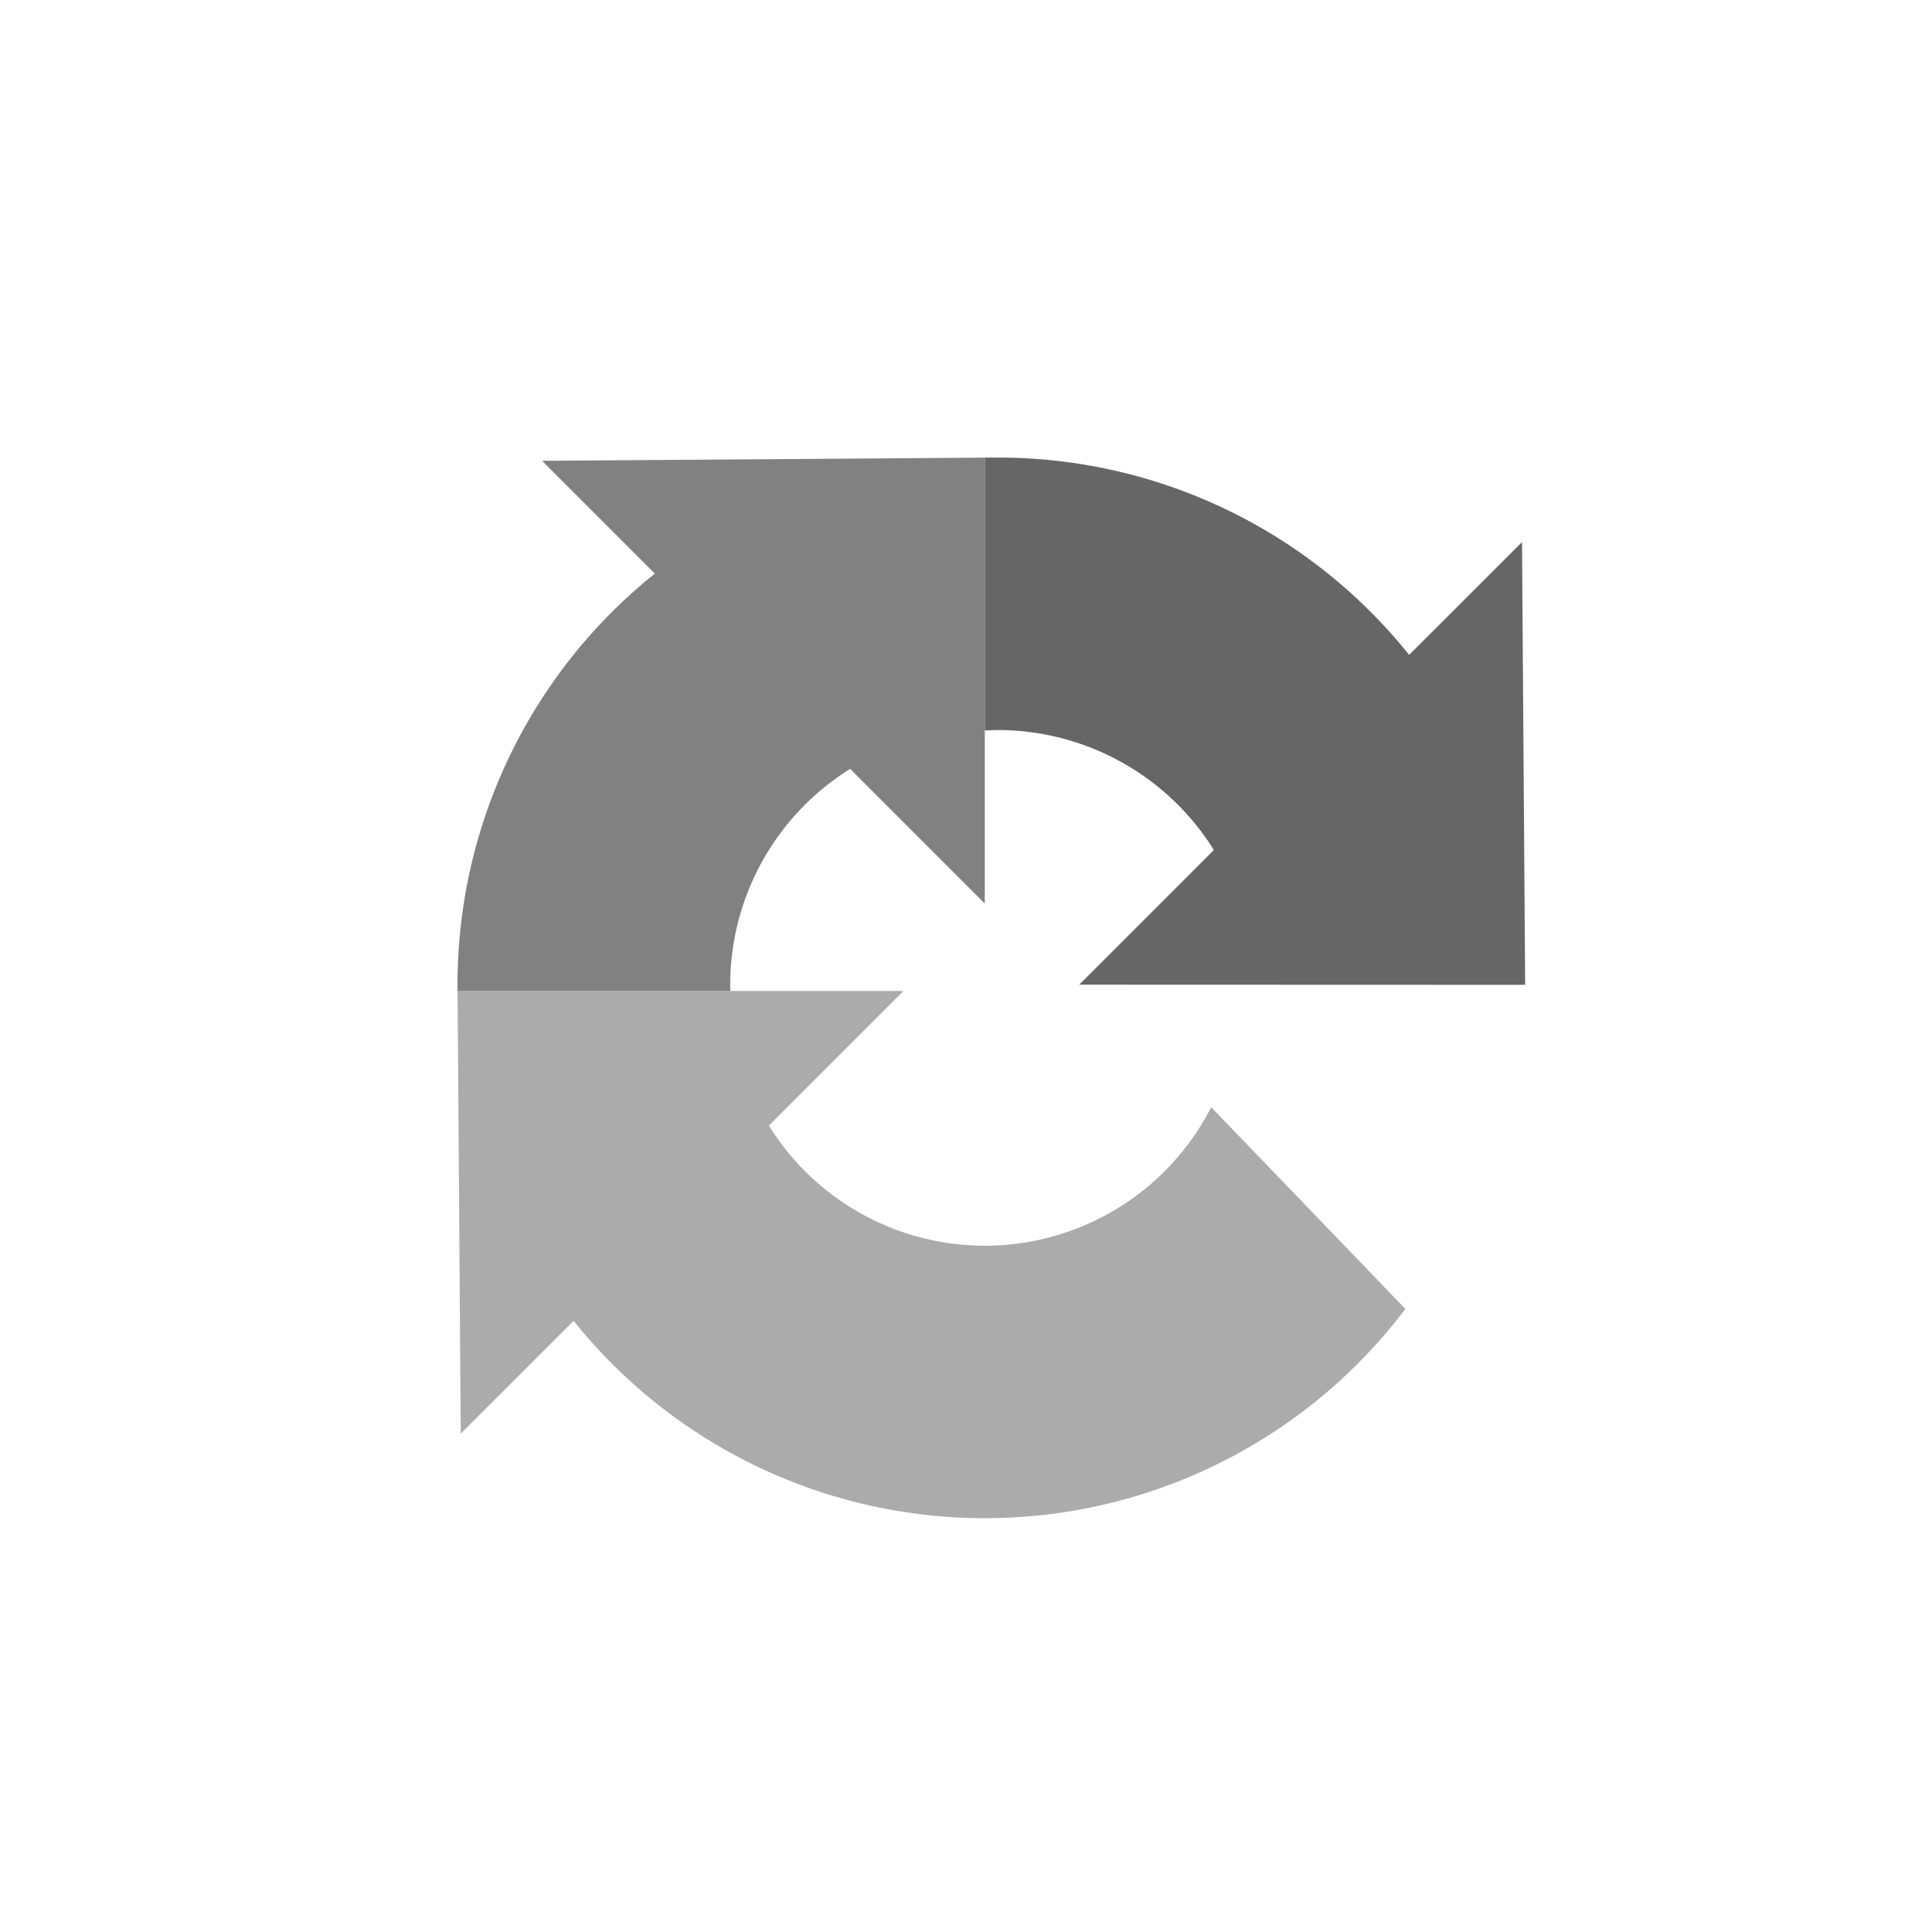 <svg xmlns="http://www.w3.org/2000/svg" width="38" height="38" viewBox="0 0 38 38">
  <g id="recaptcha" transform="translate(13590 7624)">
    <g id="Rectangle_709" data-name="Rectangle 709" transform="translate(-13590 -7624)" fill="#fff" stroke="#707070" stroke-width="1" opacity="0">
      <rect width="38" height="38" stroke="none"/>
      <rect x="0.5" y="0.5" width="37" height="37" fill="none"/>
    </g>
    <g id="Group_1268" data-name="Group 1268" transform="translate(-14649.434 -7909.651)">
      <path id="Path_764" data-name="Path 764" d="M1087.077,412.409a10.369,10.369,0,0,1-16.36.235l-2.22,2.218-.062-8.707h8.771l-2.648,2.648a5,5,0,0,0,8.7-.362Z" transform="translate(-0.001 -101.013)" fill="#ababab"/>
      <path id="Path_765" data-name="Path 765" d="M1076.156,300.774l2.647,2.648v-8.77l-8.707.062,2.218,2.219a10.349,10.349,0,0,0-3.881,8.088c0,.04,0,.081,0,.121h5.363c0-.04,0-.08,0-.121A5.007,5.007,0,0,1,1076.156,300.774Z" transform="translate(0 0)" fill="#818181"/>
      <path id="Path_766" data-name="Path 766" d="M1189.283,305.021l-.062-8.707-2.22,2.218a10.348,10.348,0,0,0-8.088-3.881c-.086,0-.172,0-.258,0v5.366c.085,0,.171-.007.258-.007a5.008,5.008,0,0,1,4.247,2.36l-2.647,2.648Z" transform="translate(-99.851 0)" fill="#666"/>
    </g>
  </g>
</svg>
